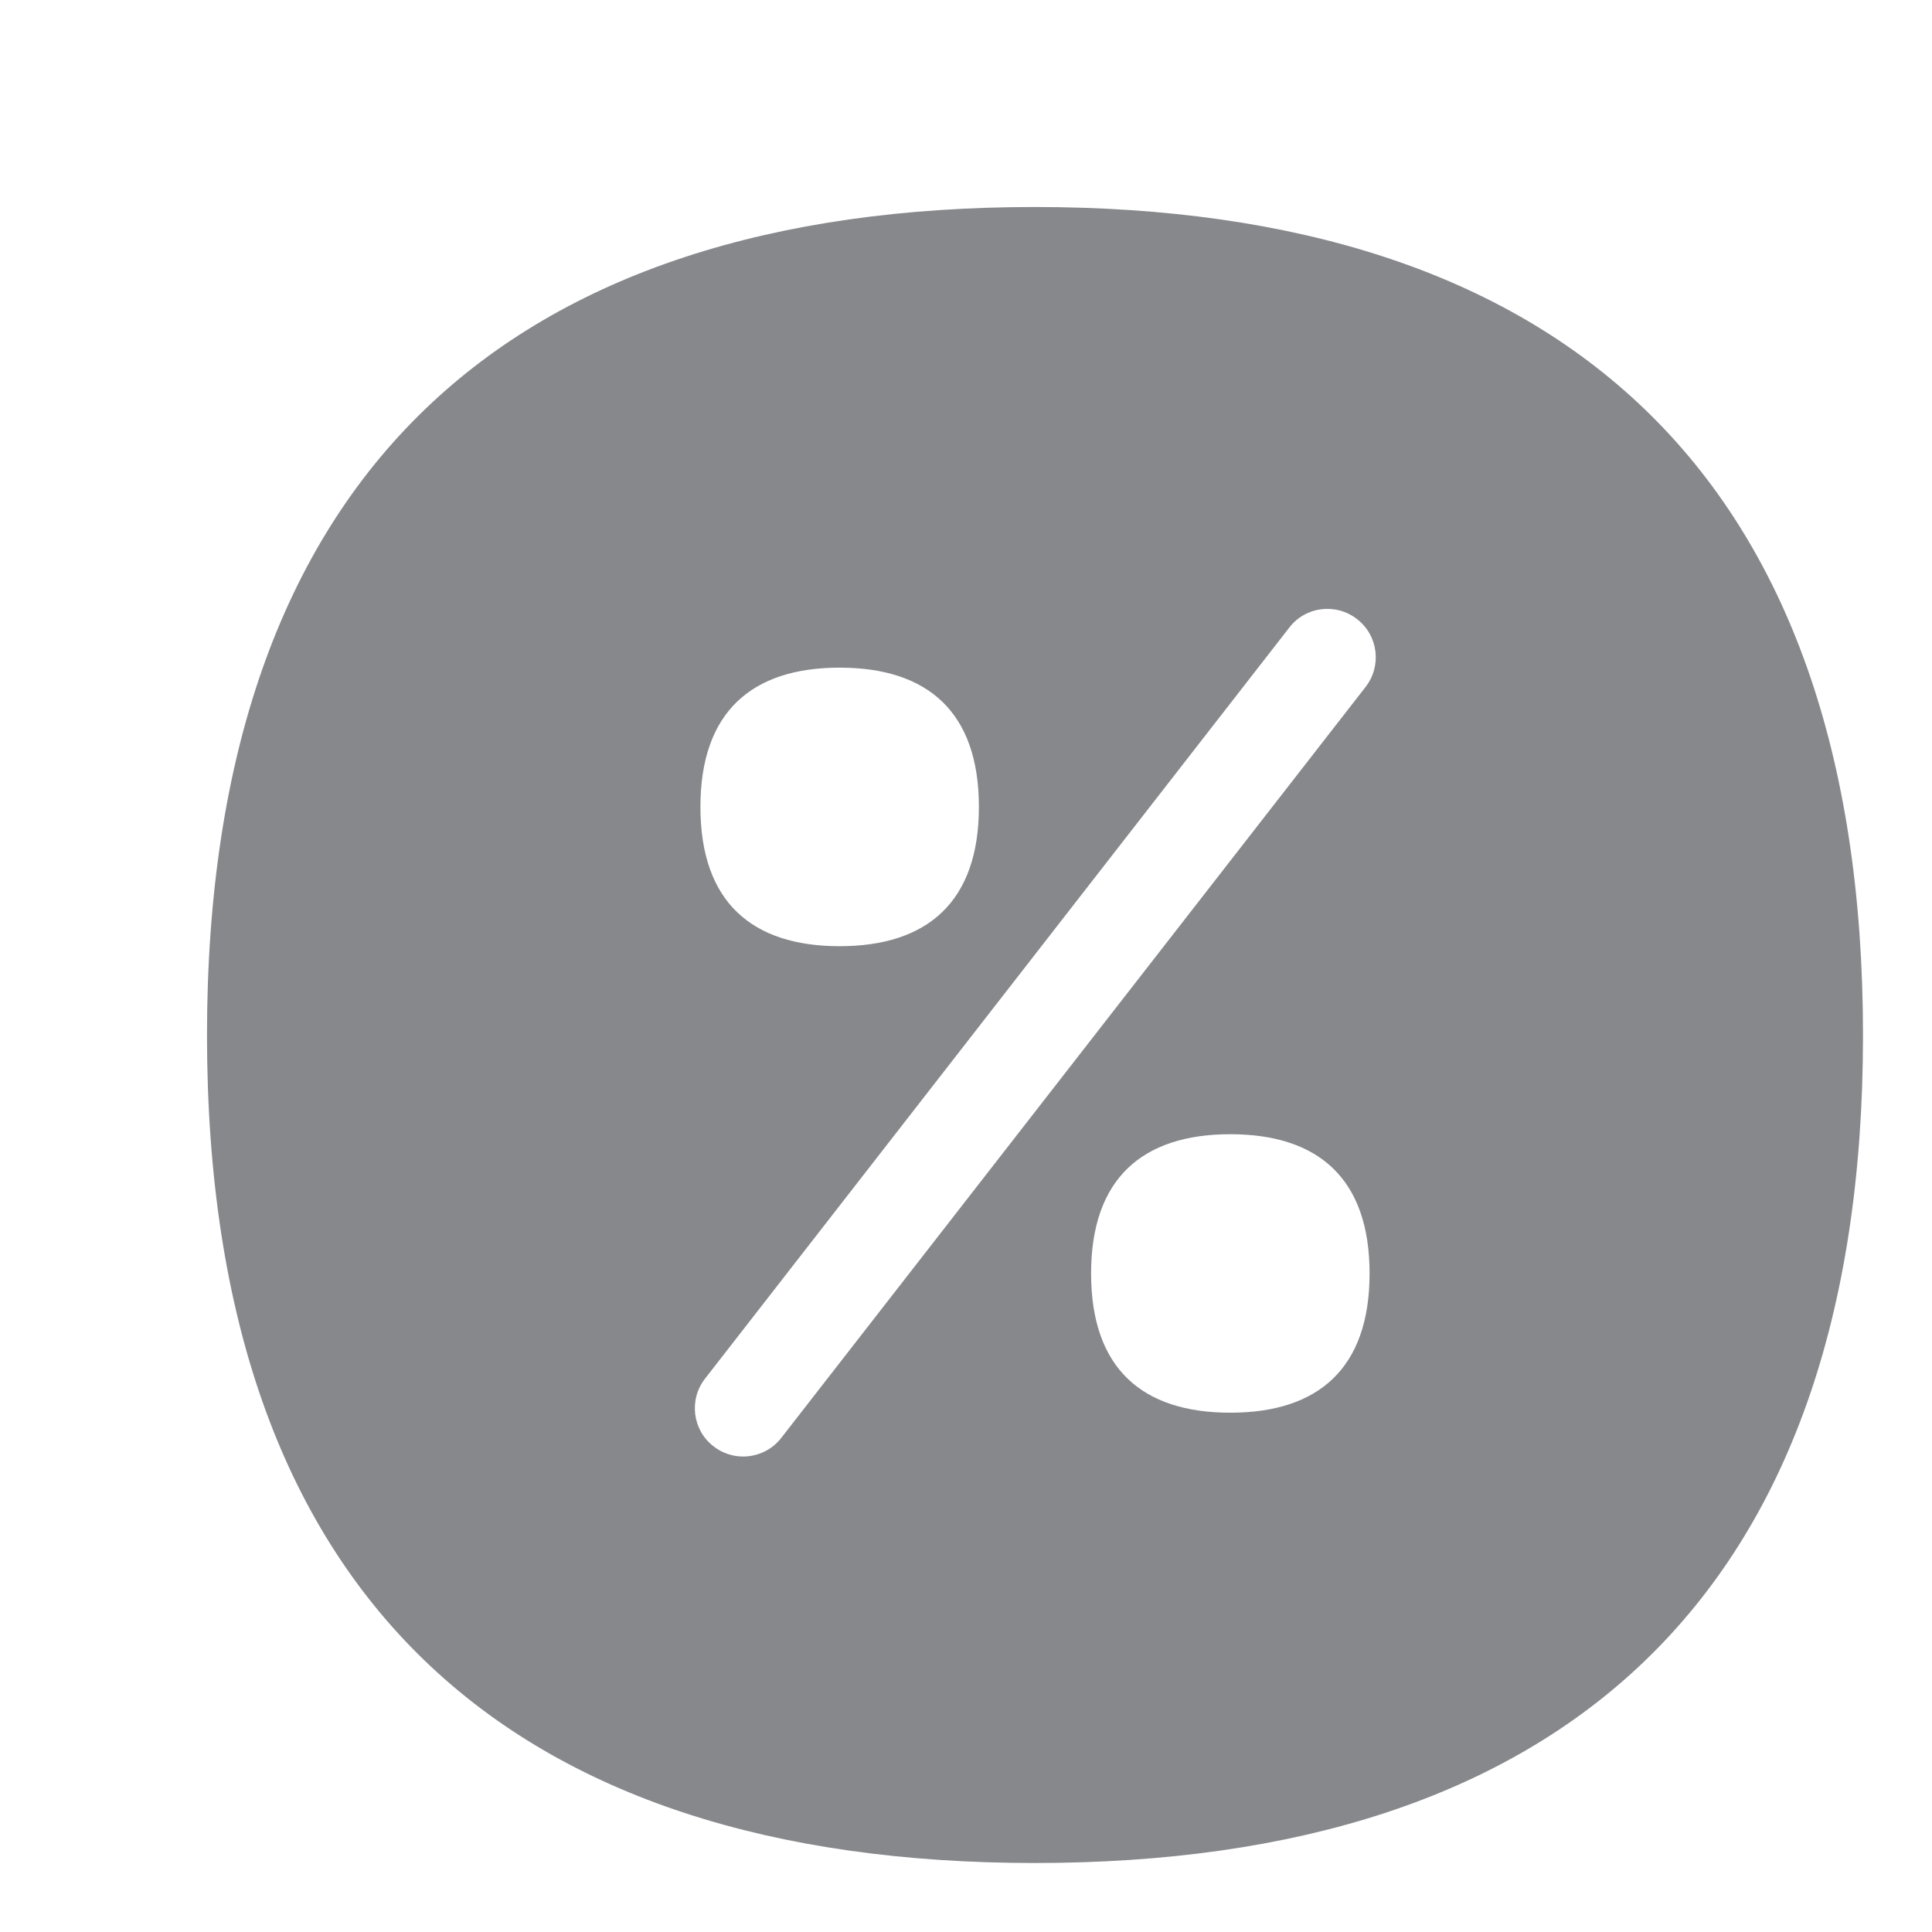 <svg width="28" height="28" viewBox="0 0 28 28" fill="none" xmlns="http://www.w3.org/2000/svg">
<path fill-rule="evenodd" clip-rule="evenodd" d="M19.791 9.956C20.027 9.652 19.976 9.212 19.668 8.973C19.361 8.734 18.92 8.788 18.685 9.096L10.219 19.979C9.98 20.283 10.035 20.727 10.342 20.962C10.468 21.061 10.622 21.109 10.769 21.109C10.977 21.109 11.185 21.017 11.322 20.84L19.791 9.956ZM17.831 20.474C19.105 20.474 19.849 19.832 19.849 18.456C19.849 17.08 19.105 16.438 17.831 16.438C16.557 16.438 15.813 17.08 15.813 18.456C15.813 19.832 16.554 20.474 17.831 20.474ZM12.169 9.676C10.892 9.676 10.151 10.322 10.151 11.694C10.151 13.067 10.892 13.713 12.169 13.713C13.443 13.713 14.187 13.067 14.187 11.694C14.187 10.318 13.443 9.676 12.169 9.676ZM14.997 3C22.578 3 27 6.828 27 15.003C27 23.179 22.578 27 14.997 27C7.415 27 3 23.179 3 15.003C3 6.828 7.415 3 14.997 3Z" fill="#86888C"/>
</svg>
